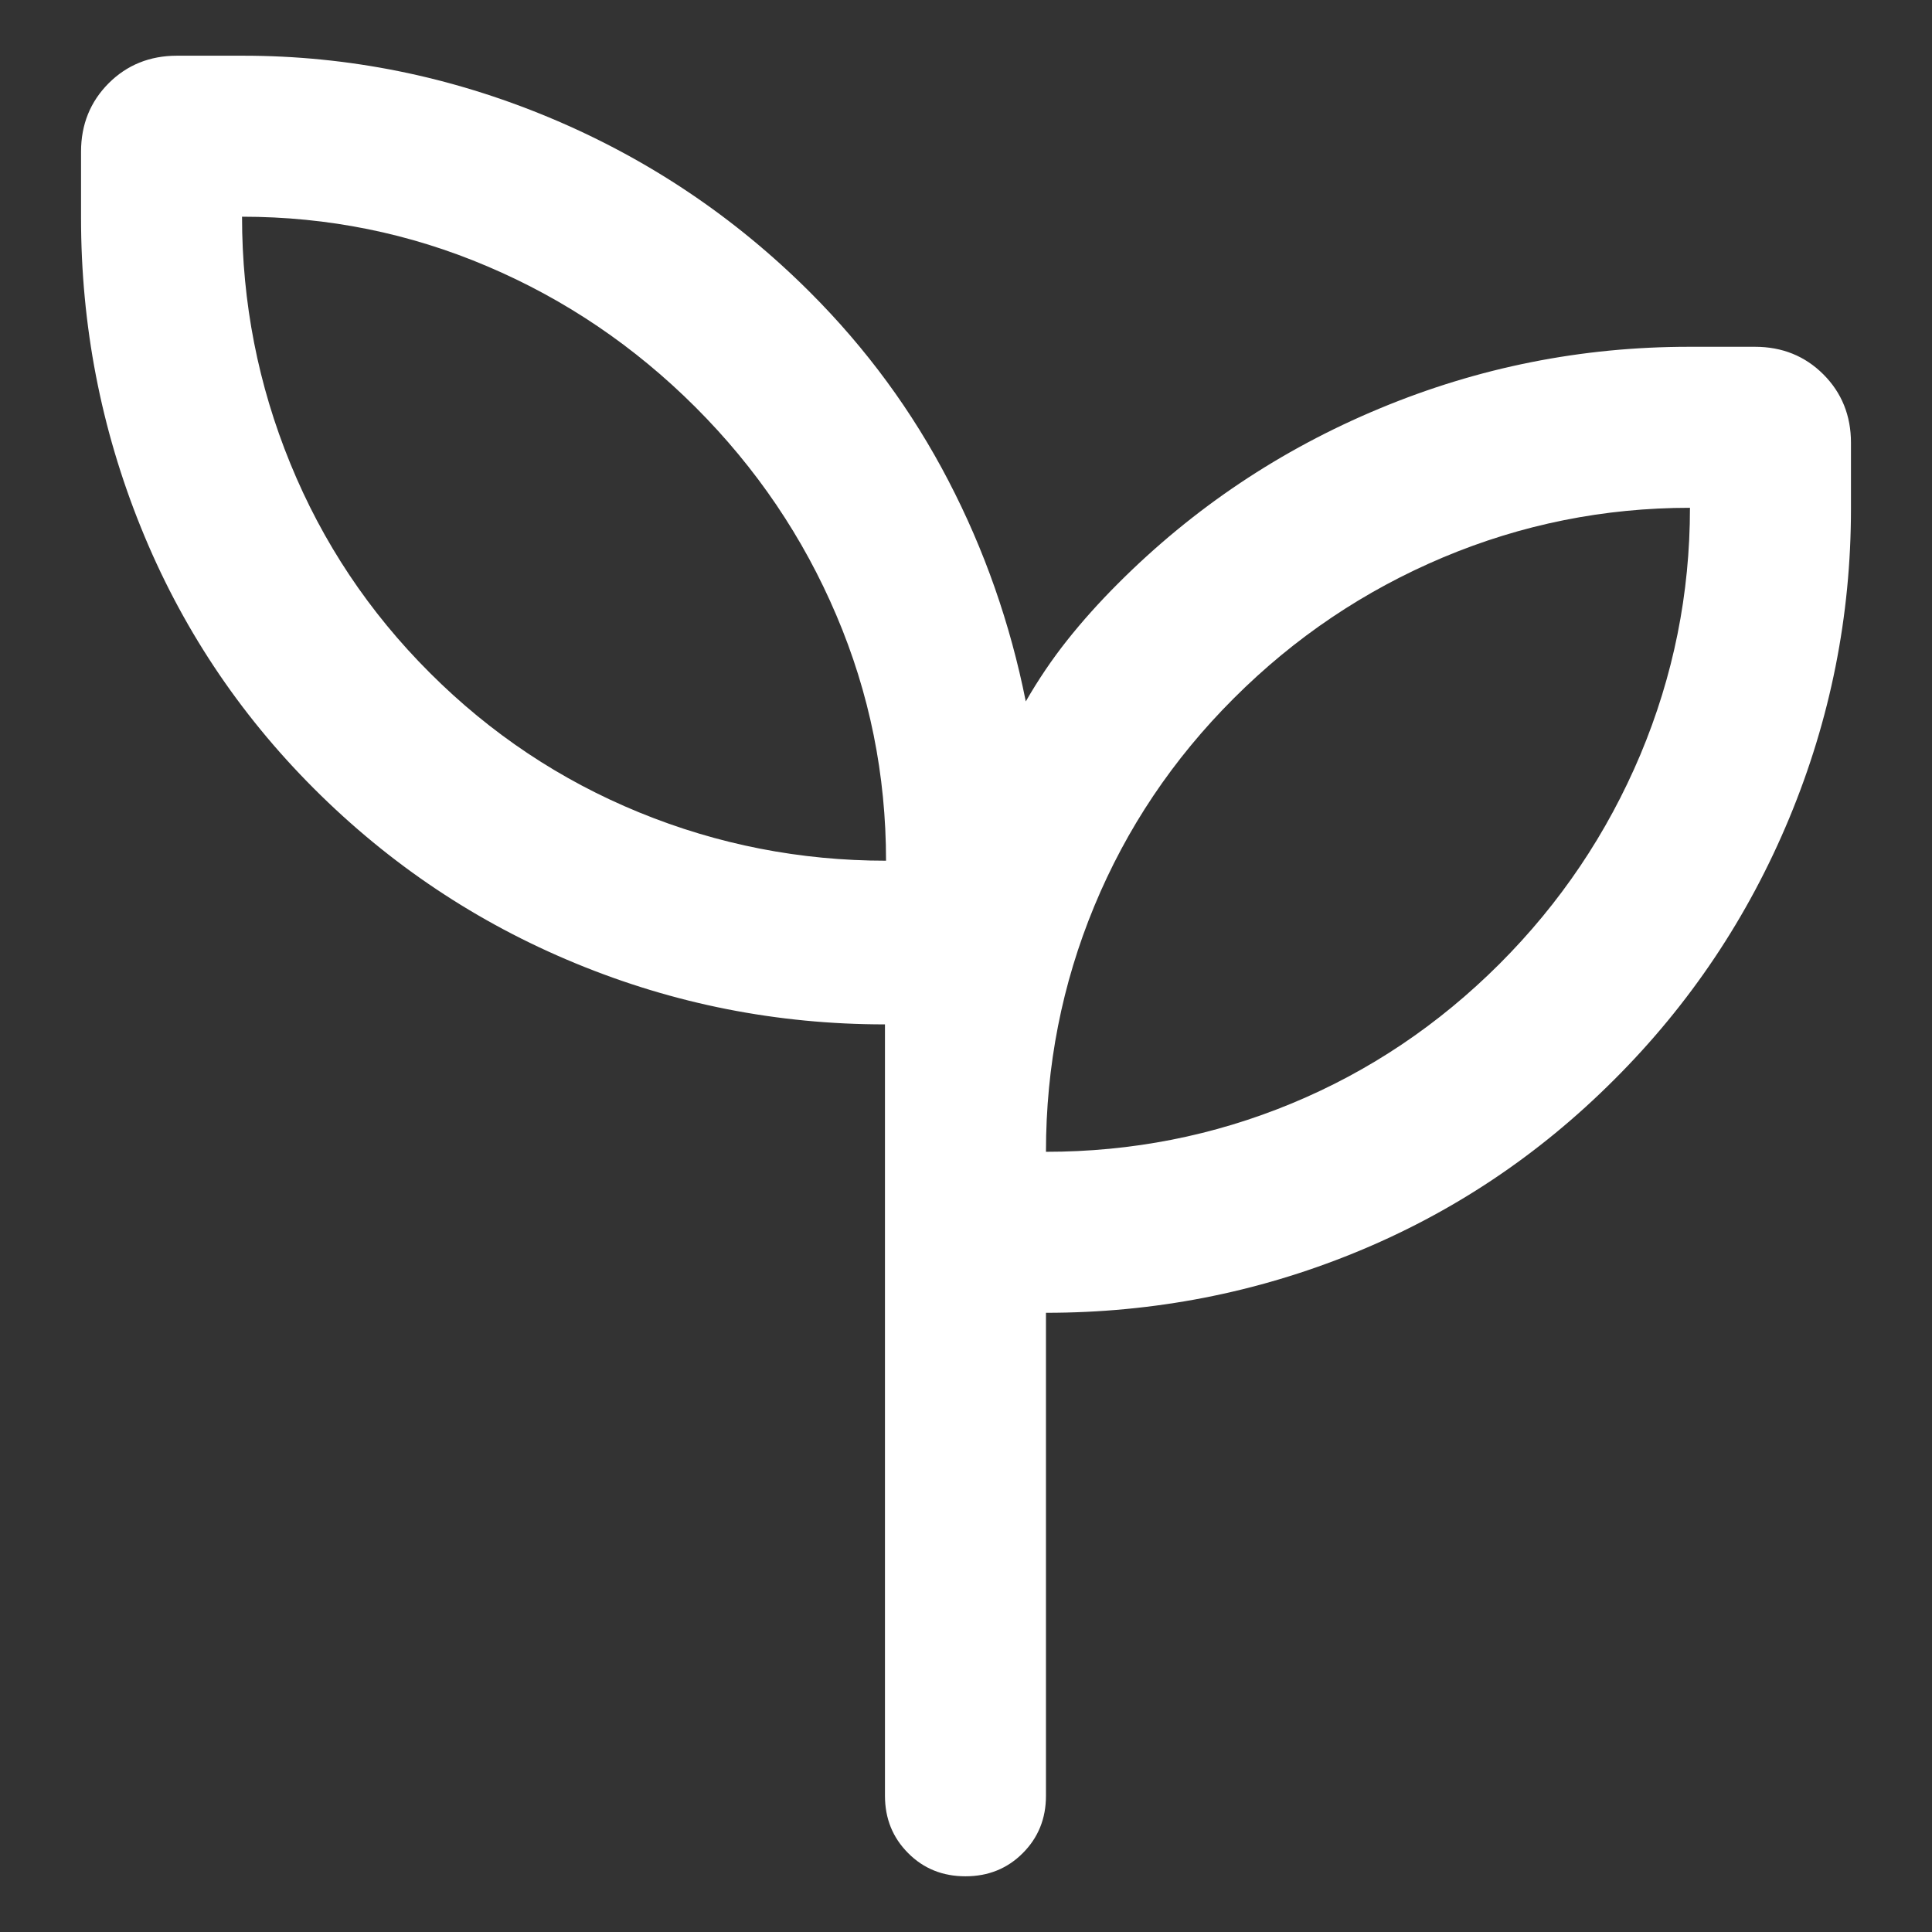 <svg width="18" height="18" viewBox="0 0 18 18" fill="none" xmlns="http://www.w3.org/2000/svg">
    <rect x="0" y="0" width="18" height="18" fill="#333333" stroke="none"/>
    <path
        d="M8.995 17.481C8.782 17.481 8.604 17.409 8.461 17.265C8.317 17.121 8.245 16.943 8.245 16.731V9.544C7.243 9.544 6.282 9.355 5.362 8.975C4.443 8.596 3.631 8.053 2.926 7.348C2.221 6.643 1.683 5.831 1.312 4.912C0.94 3.992 0.755 3.031 0.755 2.029V1.414C0.755 1.16 0.841 0.948 1.012 0.776C1.183 0.605 1.396 0.519 1.649 0.519H2.264C3.245 0.519 4.195 0.711 5.113 1.093C6.032 1.476 6.844 2.02 7.549 2.725C8.072 3.248 8.501 3.833 8.836 4.478C9.172 5.124 9.412 5.809 9.557 6.535C9.672 6.335 9.8 6.145 9.942 5.966C10.084 5.787 10.242 5.611 10.416 5.437C11.119 4.733 11.932 4.189 12.853 3.806C13.775 3.422 14.736 3.231 15.735 3.231H16.351C16.604 3.231 16.817 3.317 16.988 3.488C17.159 3.659 17.245 3.872 17.245 4.125V4.74C17.245 5.74 17.053 6.701 16.67 7.623C16.287 8.544 15.743 9.357 15.039 10.059C14.334 10.765 13.526 11.303 12.615 11.674C11.704 12.045 10.748 12.231 9.745 12.231V16.731C9.745 16.943 9.673 17.121 9.529 17.265C9.386 17.409 9.207 17.481 8.995 17.481ZM8.255 8.019C8.255 7.219 8.101 6.457 7.792 5.732C7.484 5.007 7.047 4.361 6.48 3.794C5.913 3.228 5.267 2.79 4.542 2.482C3.817 2.173 3.055 2.019 2.255 2.019C2.255 2.819 2.405 3.586 2.705 4.319C3.005 5.053 3.438 5.703 4.005 6.269C4.572 6.836 5.222 7.269 5.955 7.569C6.688 7.869 7.455 8.019 8.255 8.019ZM9.745 10.731C10.545 10.731 11.308 10.581 12.033 10.281C12.758 9.981 13.403 9.547 13.97 8.981C14.537 8.414 14.974 7.764 15.283 7.031C15.591 6.297 15.745 5.531 15.745 4.731C14.945 4.731 14.178 4.885 13.445 5.193C12.712 5.502 12.062 5.939 11.495 6.506C10.928 7.072 10.495 7.718 10.195 8.443C9.895 9.168 9.745 9.931 9.745 10.731Z"
        fill="#ffffff" />
</svg>